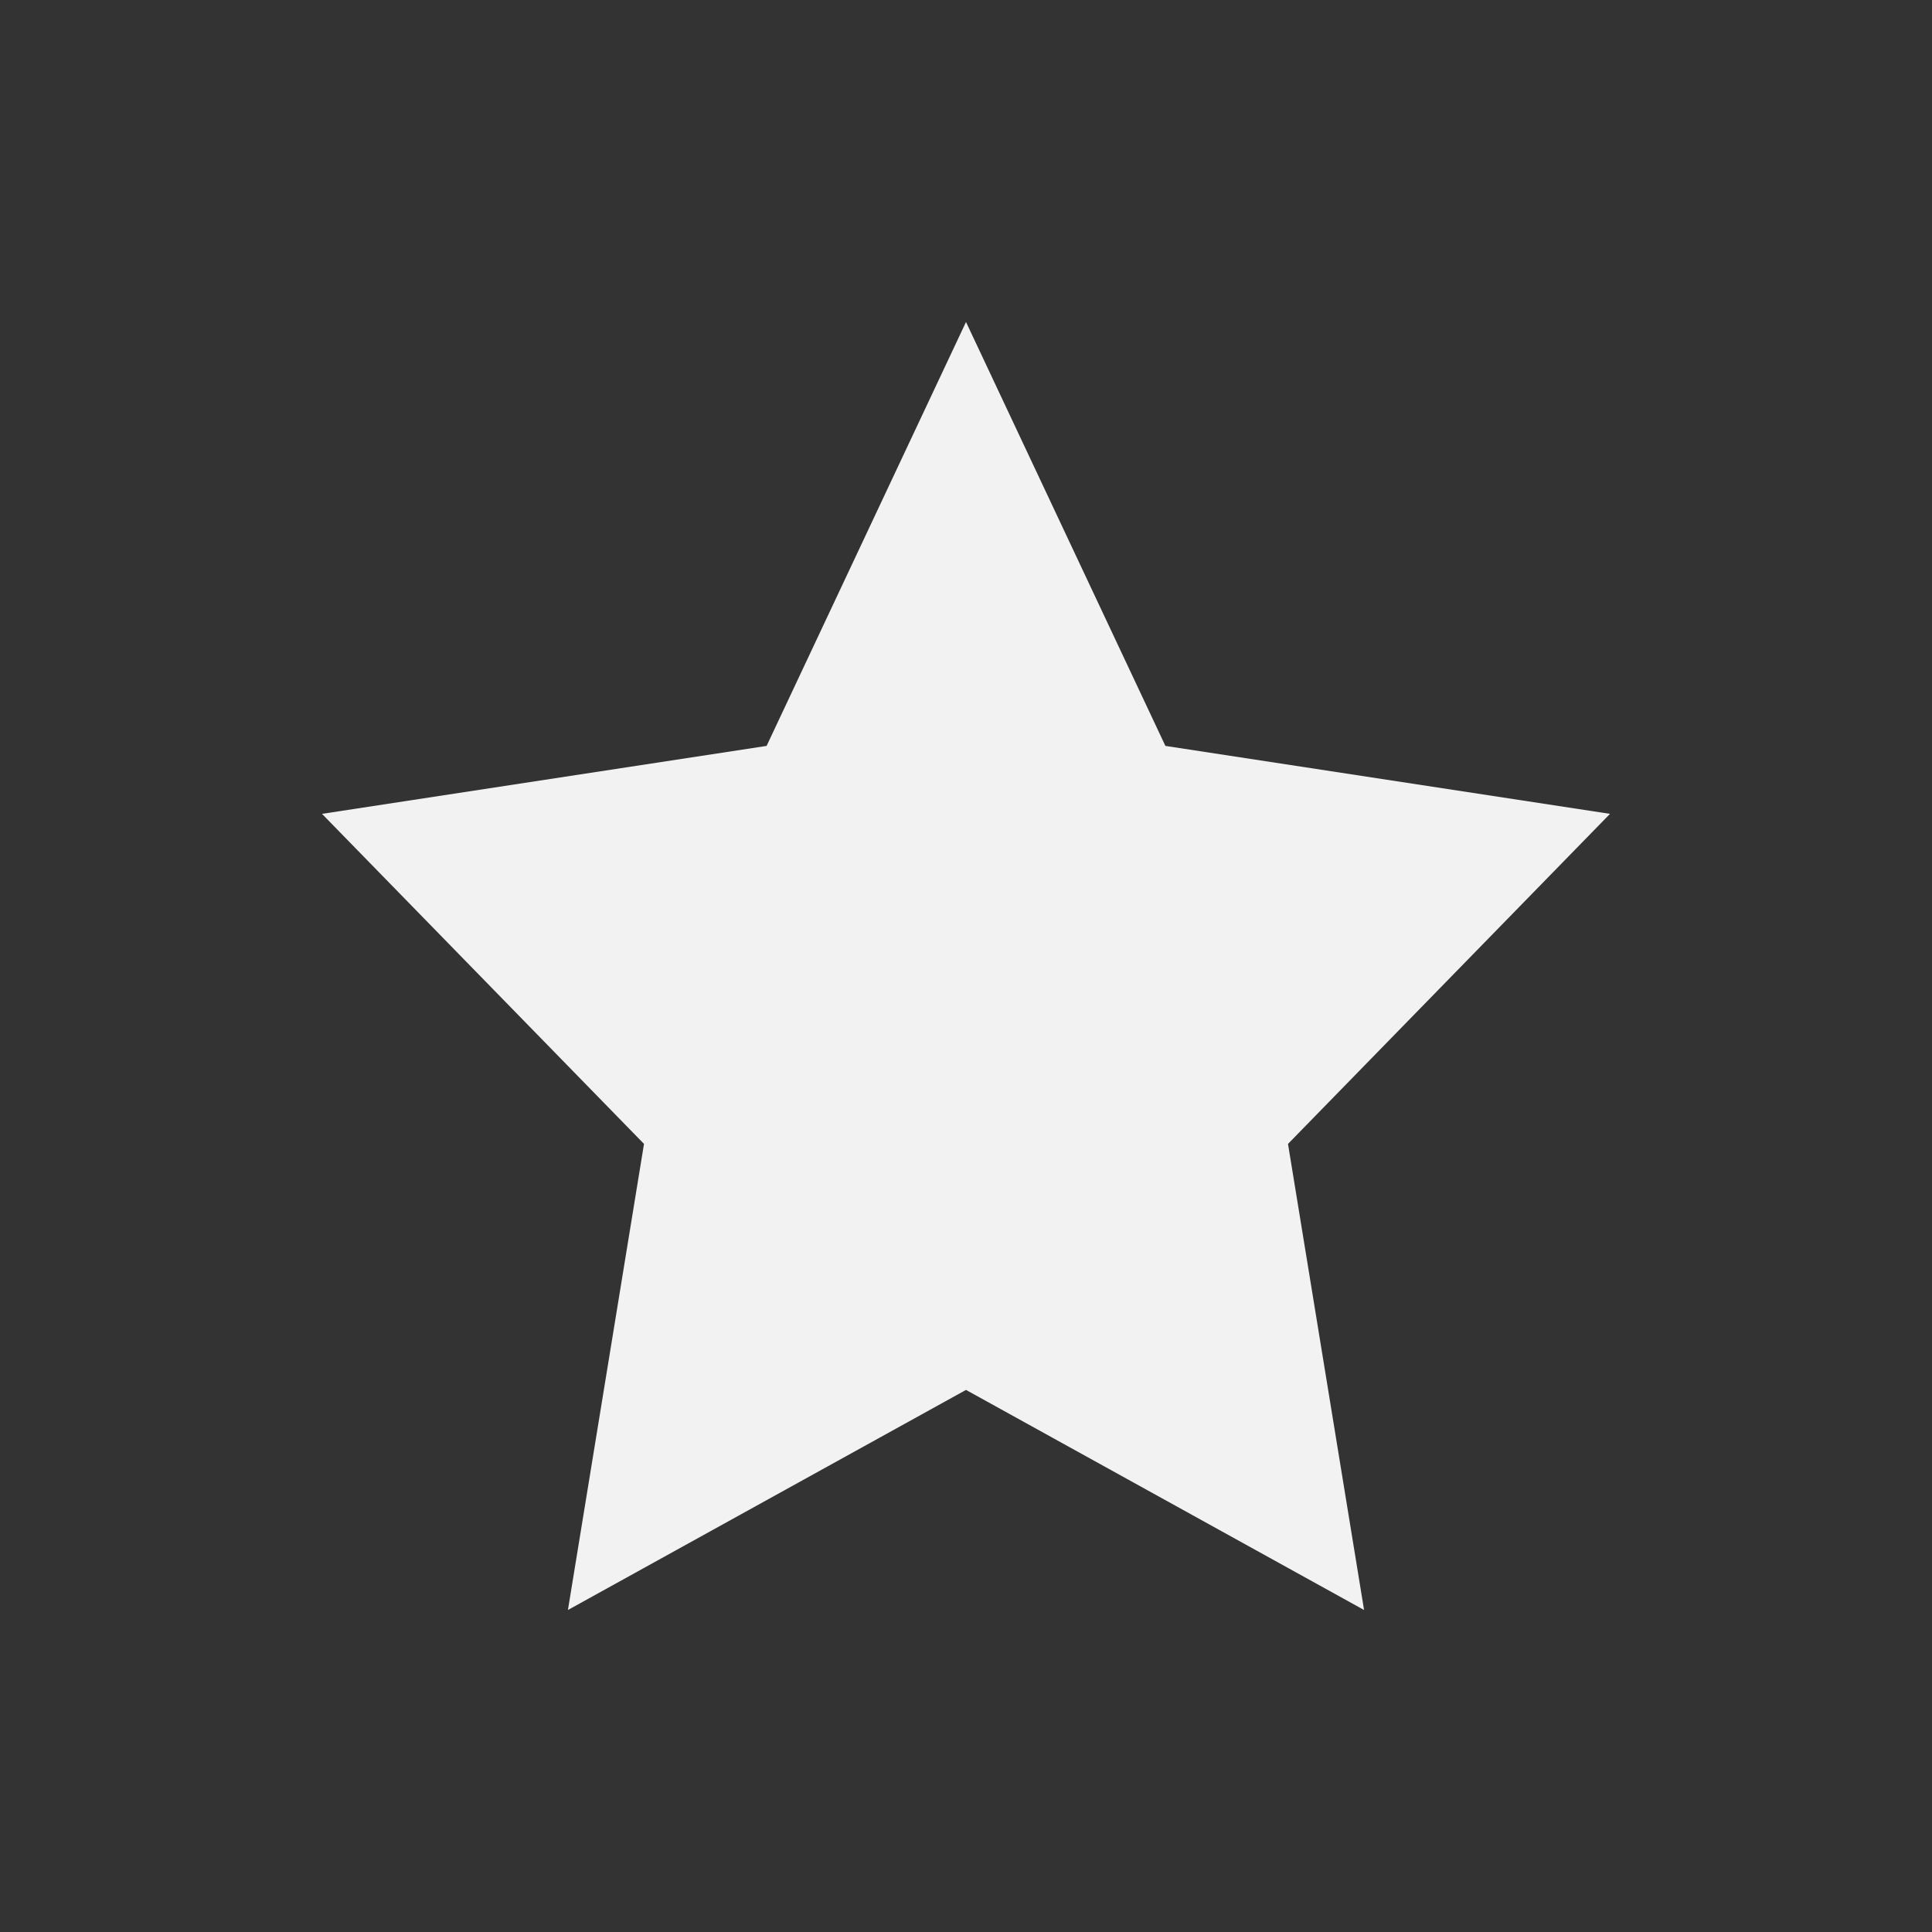 <svg xmlns="http://www.w3.org/2000/svg" width="24" height="24">
    <rect width="100%" height="100%" fill="#333333" stroke="none"/>
    <path d="M12 4L9.523 9.266 4 10.11l4 4.1L7.055 20 12 17.266 16.945 20 16 14.21l4-4.1-5.523-.844L12 4z" fill="#f2f2f2"/>
</svg>

